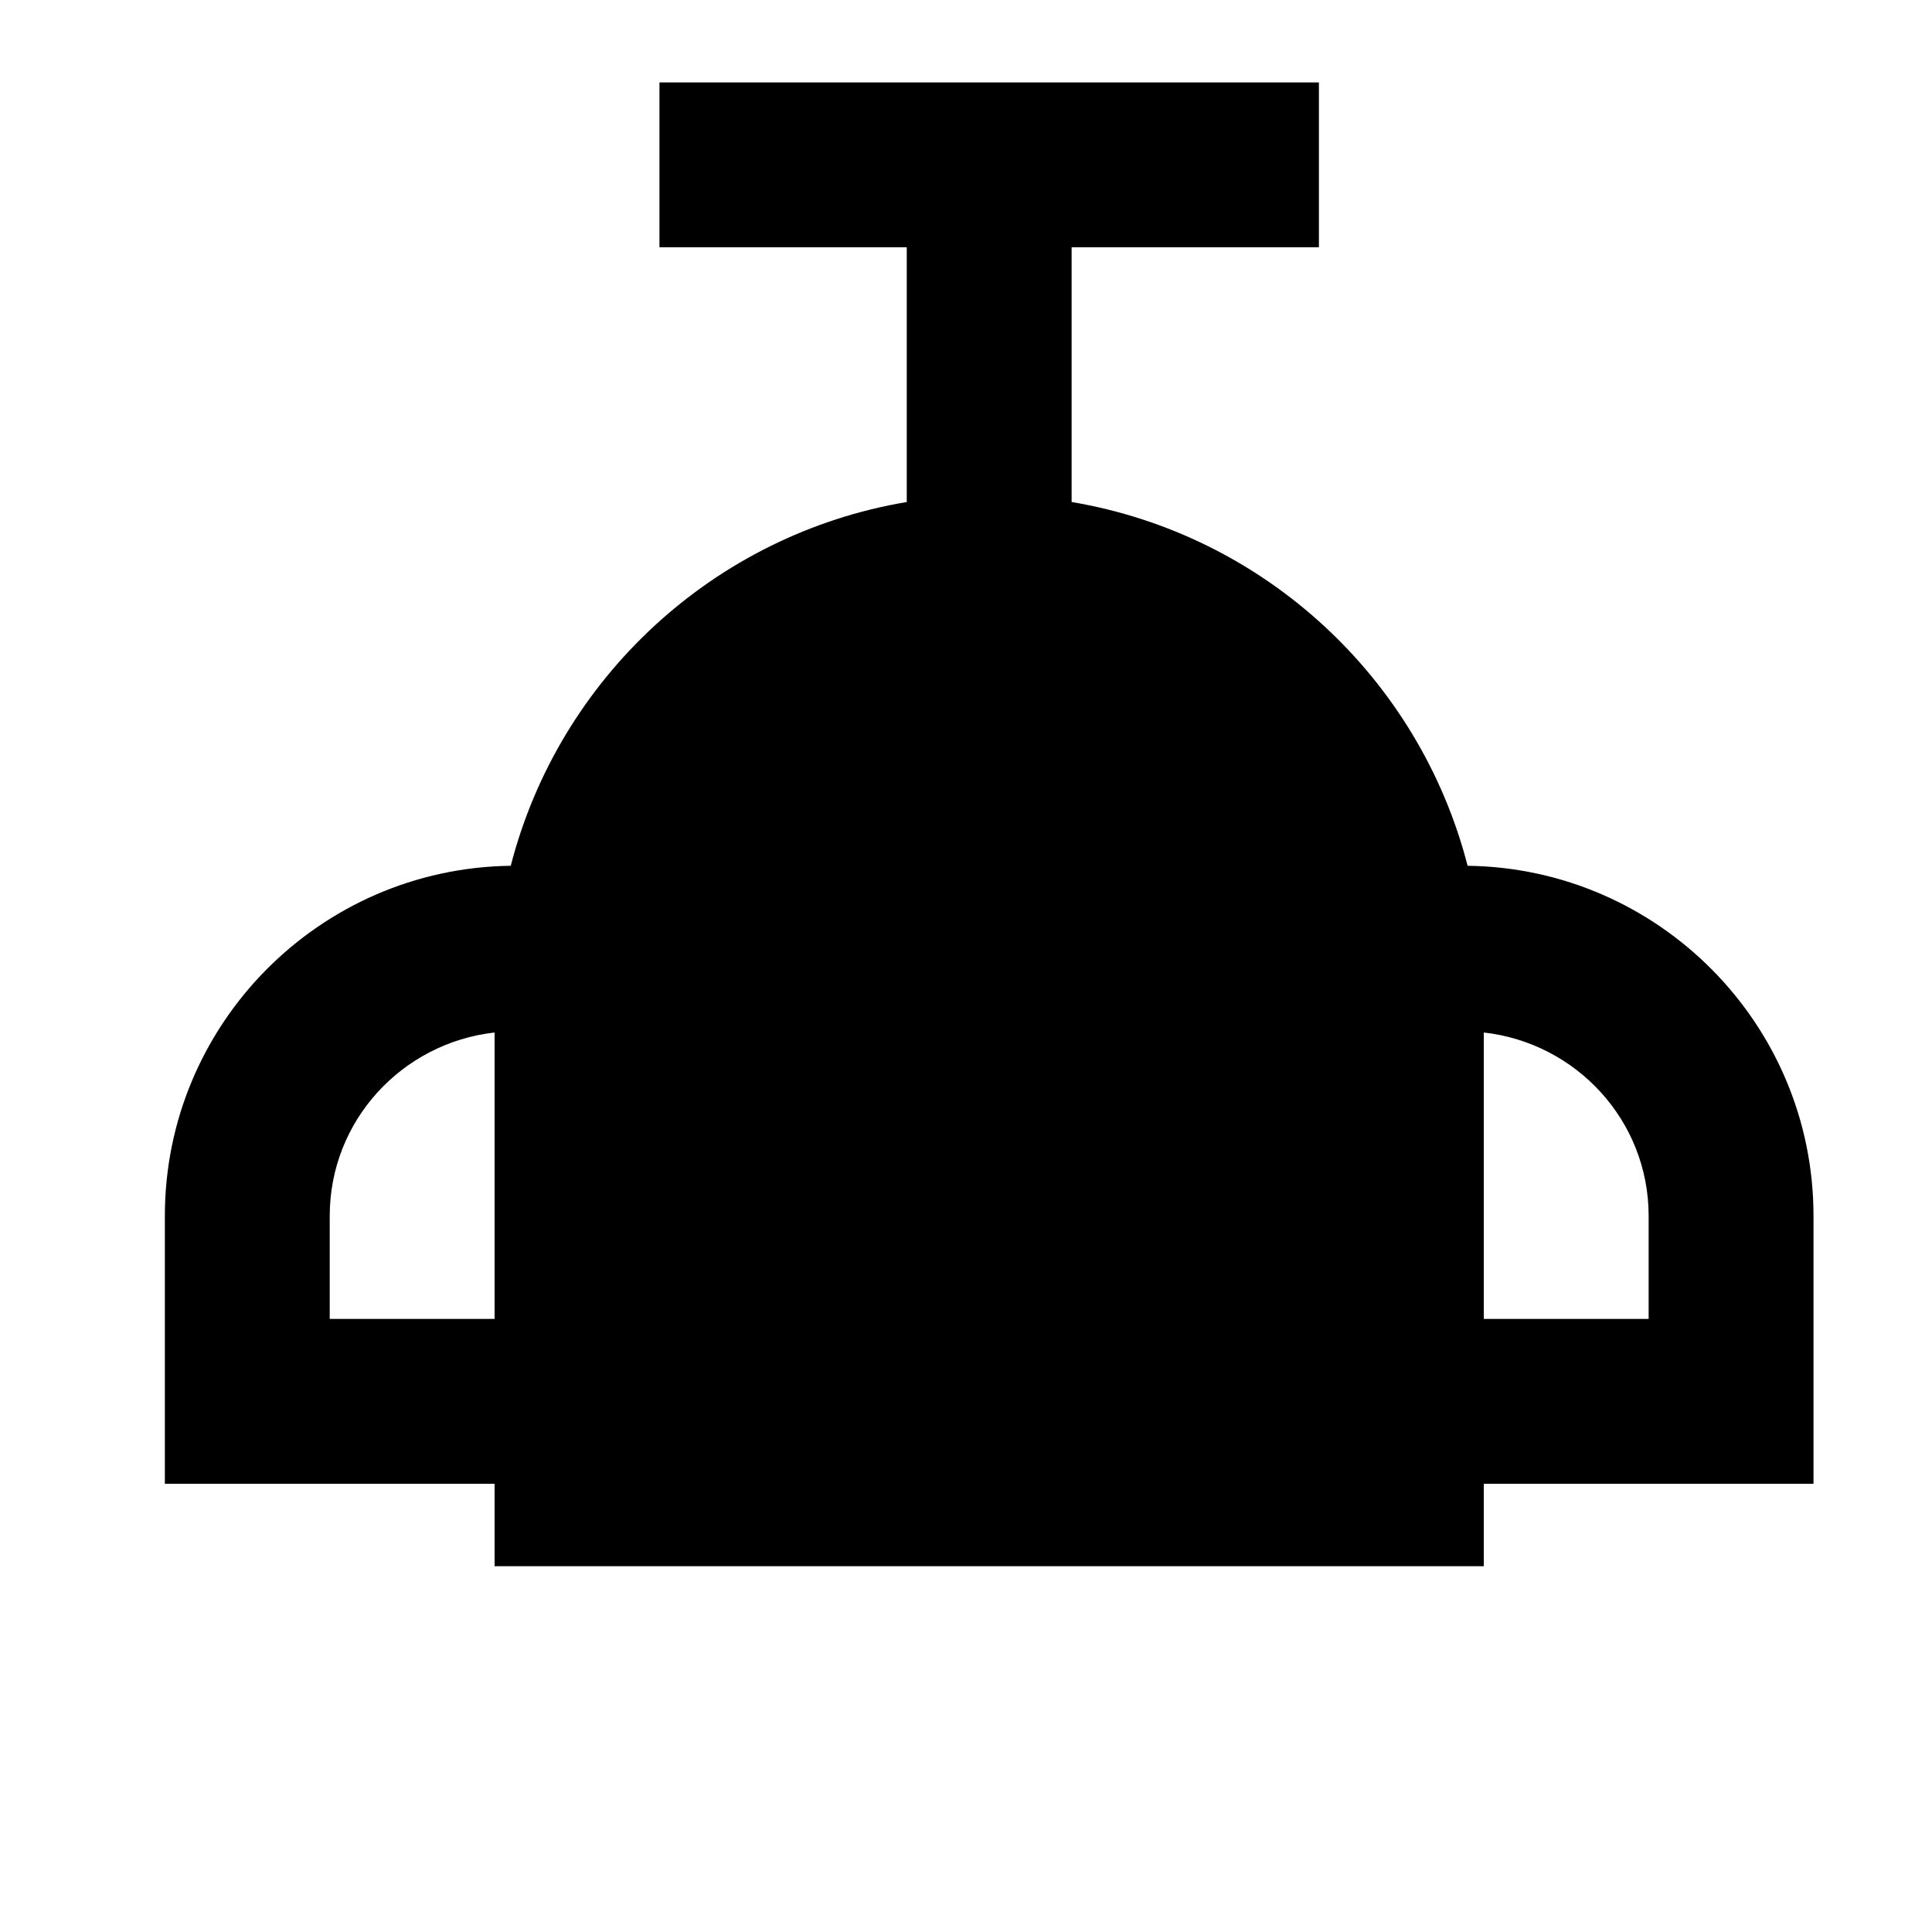 <svg width="24" height="24" viewBox="0 0 1000 1000">
  <path d="M768 768v42.667h-512v-42.667h-170.667v-138.667c0-99.2 80.107-179.968 179.029-181.205 24.939-96.917 105.024-171.477 204.971-188.288v-131.84h-128v-85.333h341.333v85.333h-128v131.84c99.925 16.811 180.011 91.349 204.971 188.288 98.901 1.259 179.029 82.005 179.029 181.205v138.667h-170.667zM170.667 629.334v53.333h85.333v-148.245c-47.872 5.376-85.333 45.632-85.333 94.912zM853.333 629.334c0-49.28-37.461-89.536-85.333-94.912v148.245h85.333v-53.333z" />
</svg>